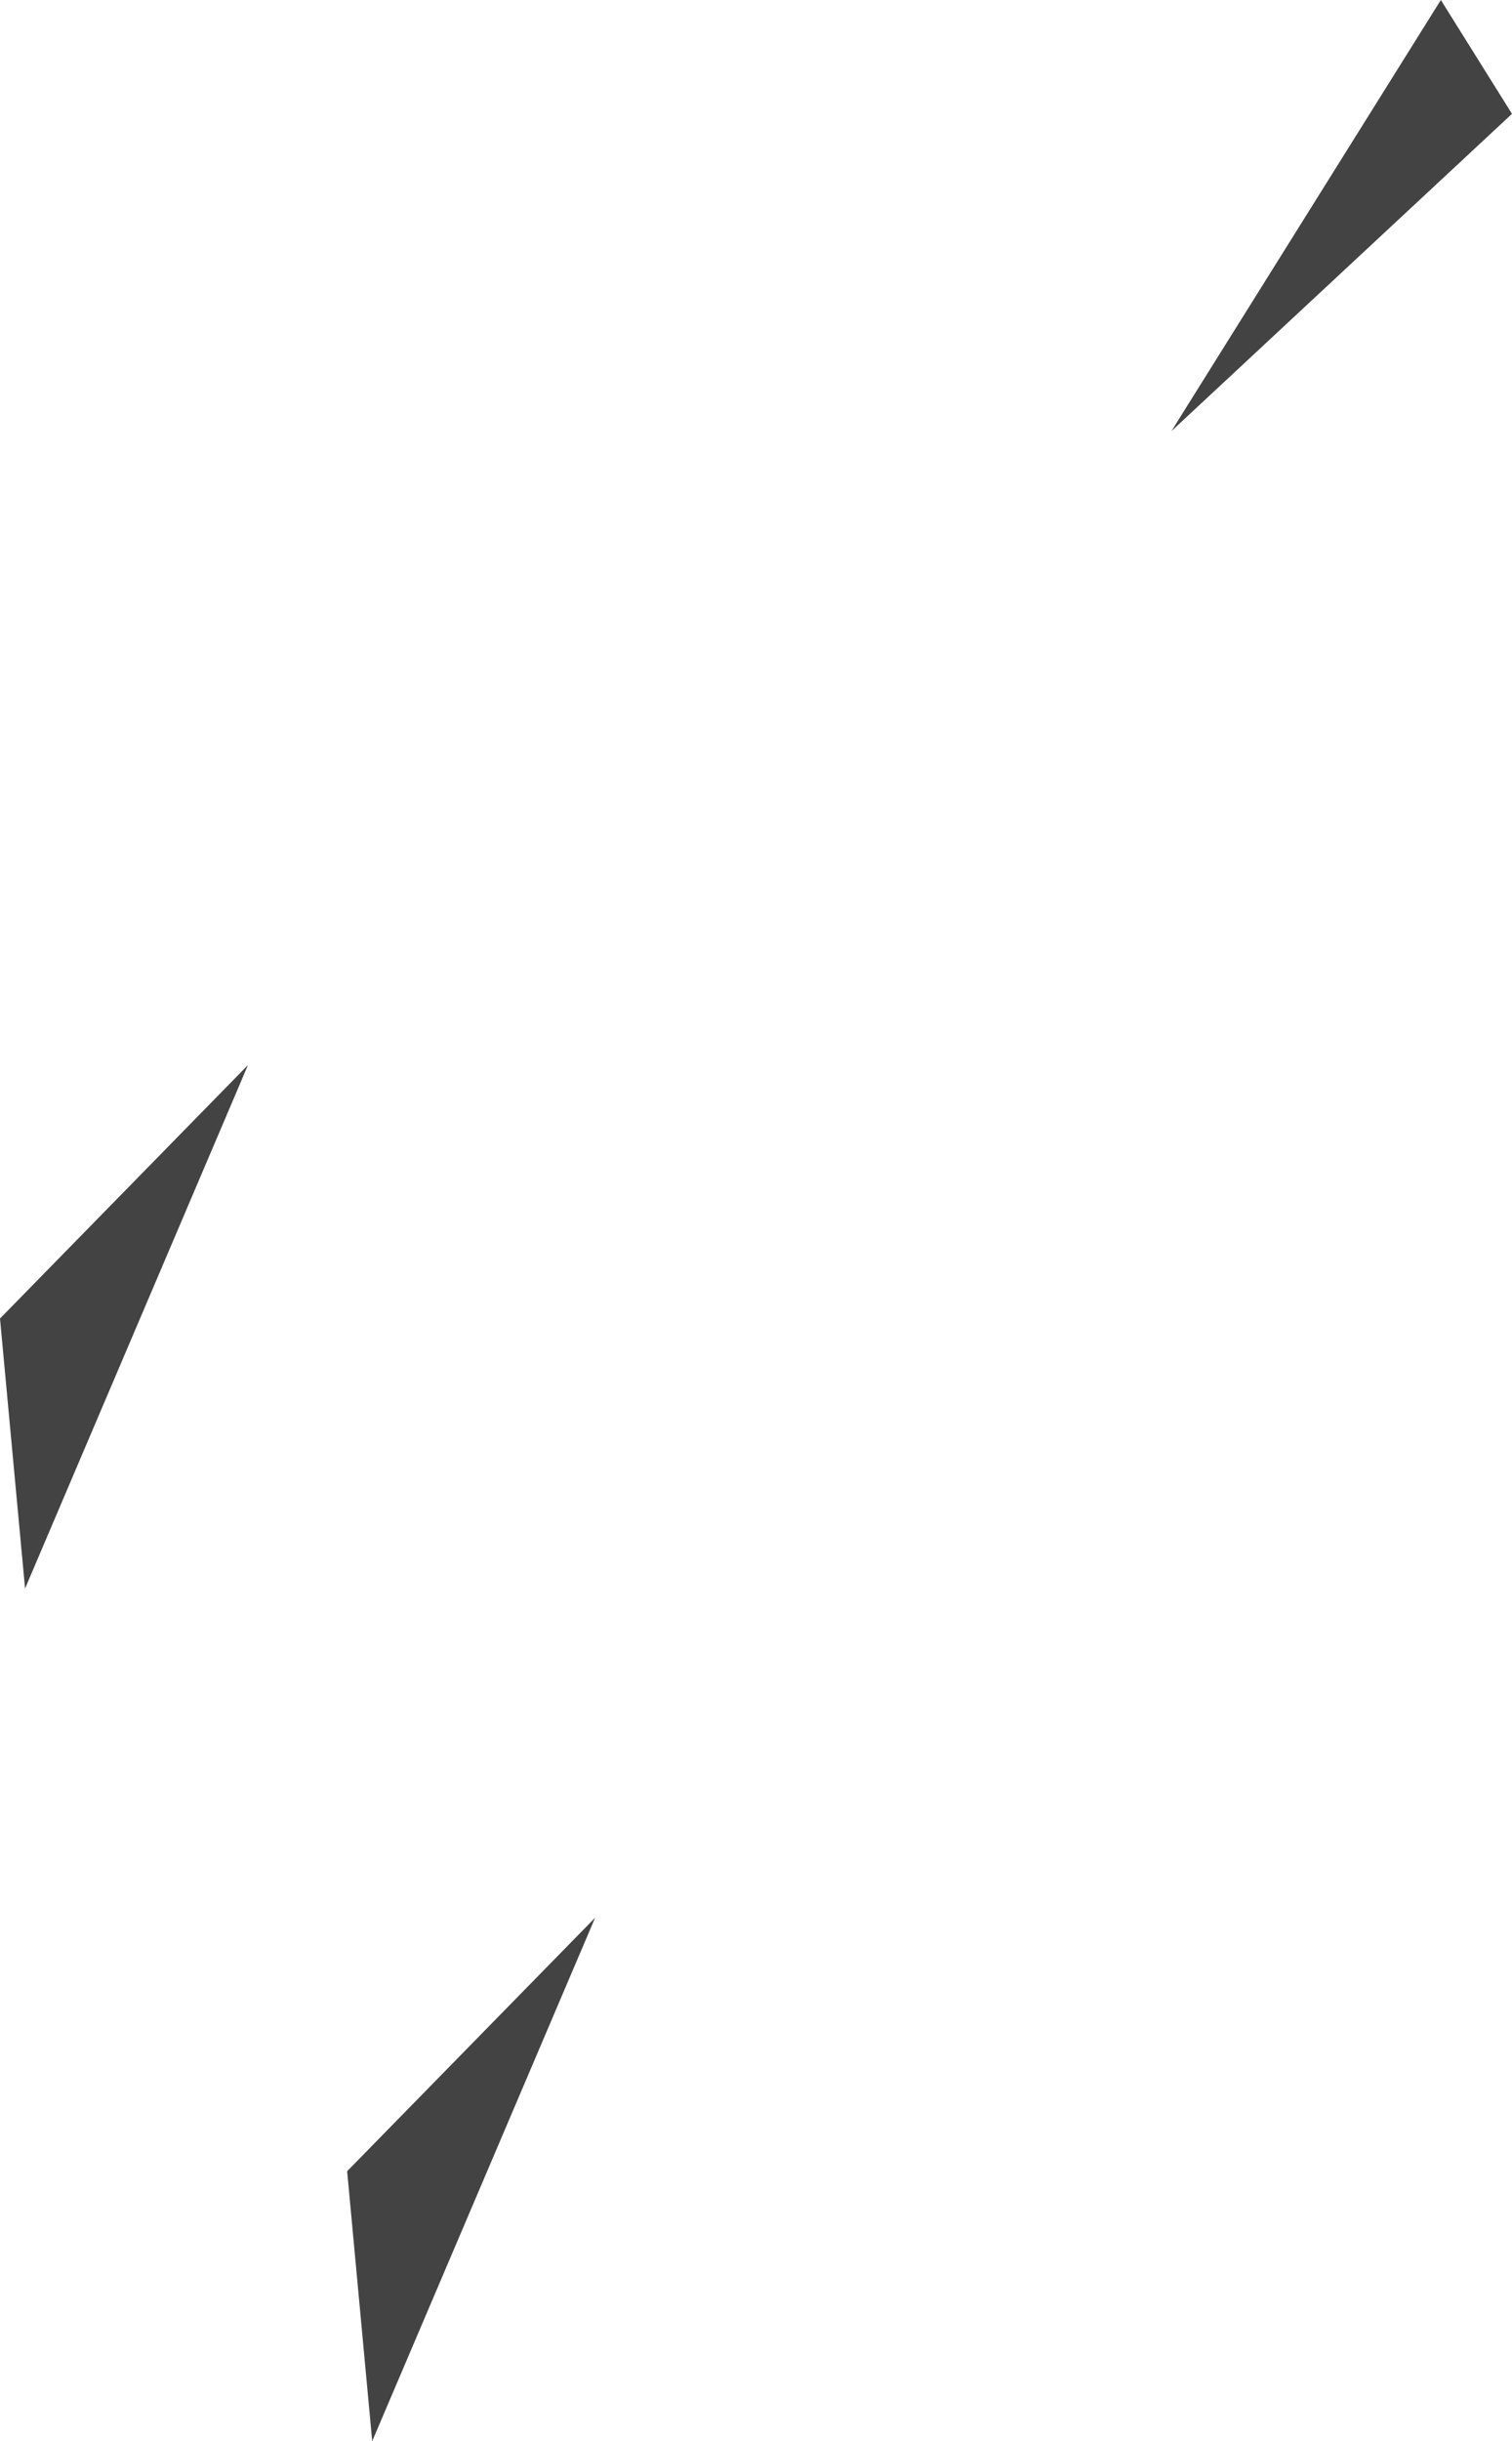 <svg width="919" height="1483" viewBox="0 0 919 1483" fill="none" xmlns="http://www.w3.org/2000/svg">
<path d="M211 1319L361.729 1165L226.229 1483L211 1319Z" fill="#434343"/>
<path d="M875.75 0L918.993 69.163L712 261.899L875.75 0Z" fill="#434343"/>
<path d="M0 801L150.729 647L15.229 965L0 801Z" fill="#434343"/>
</svg>
